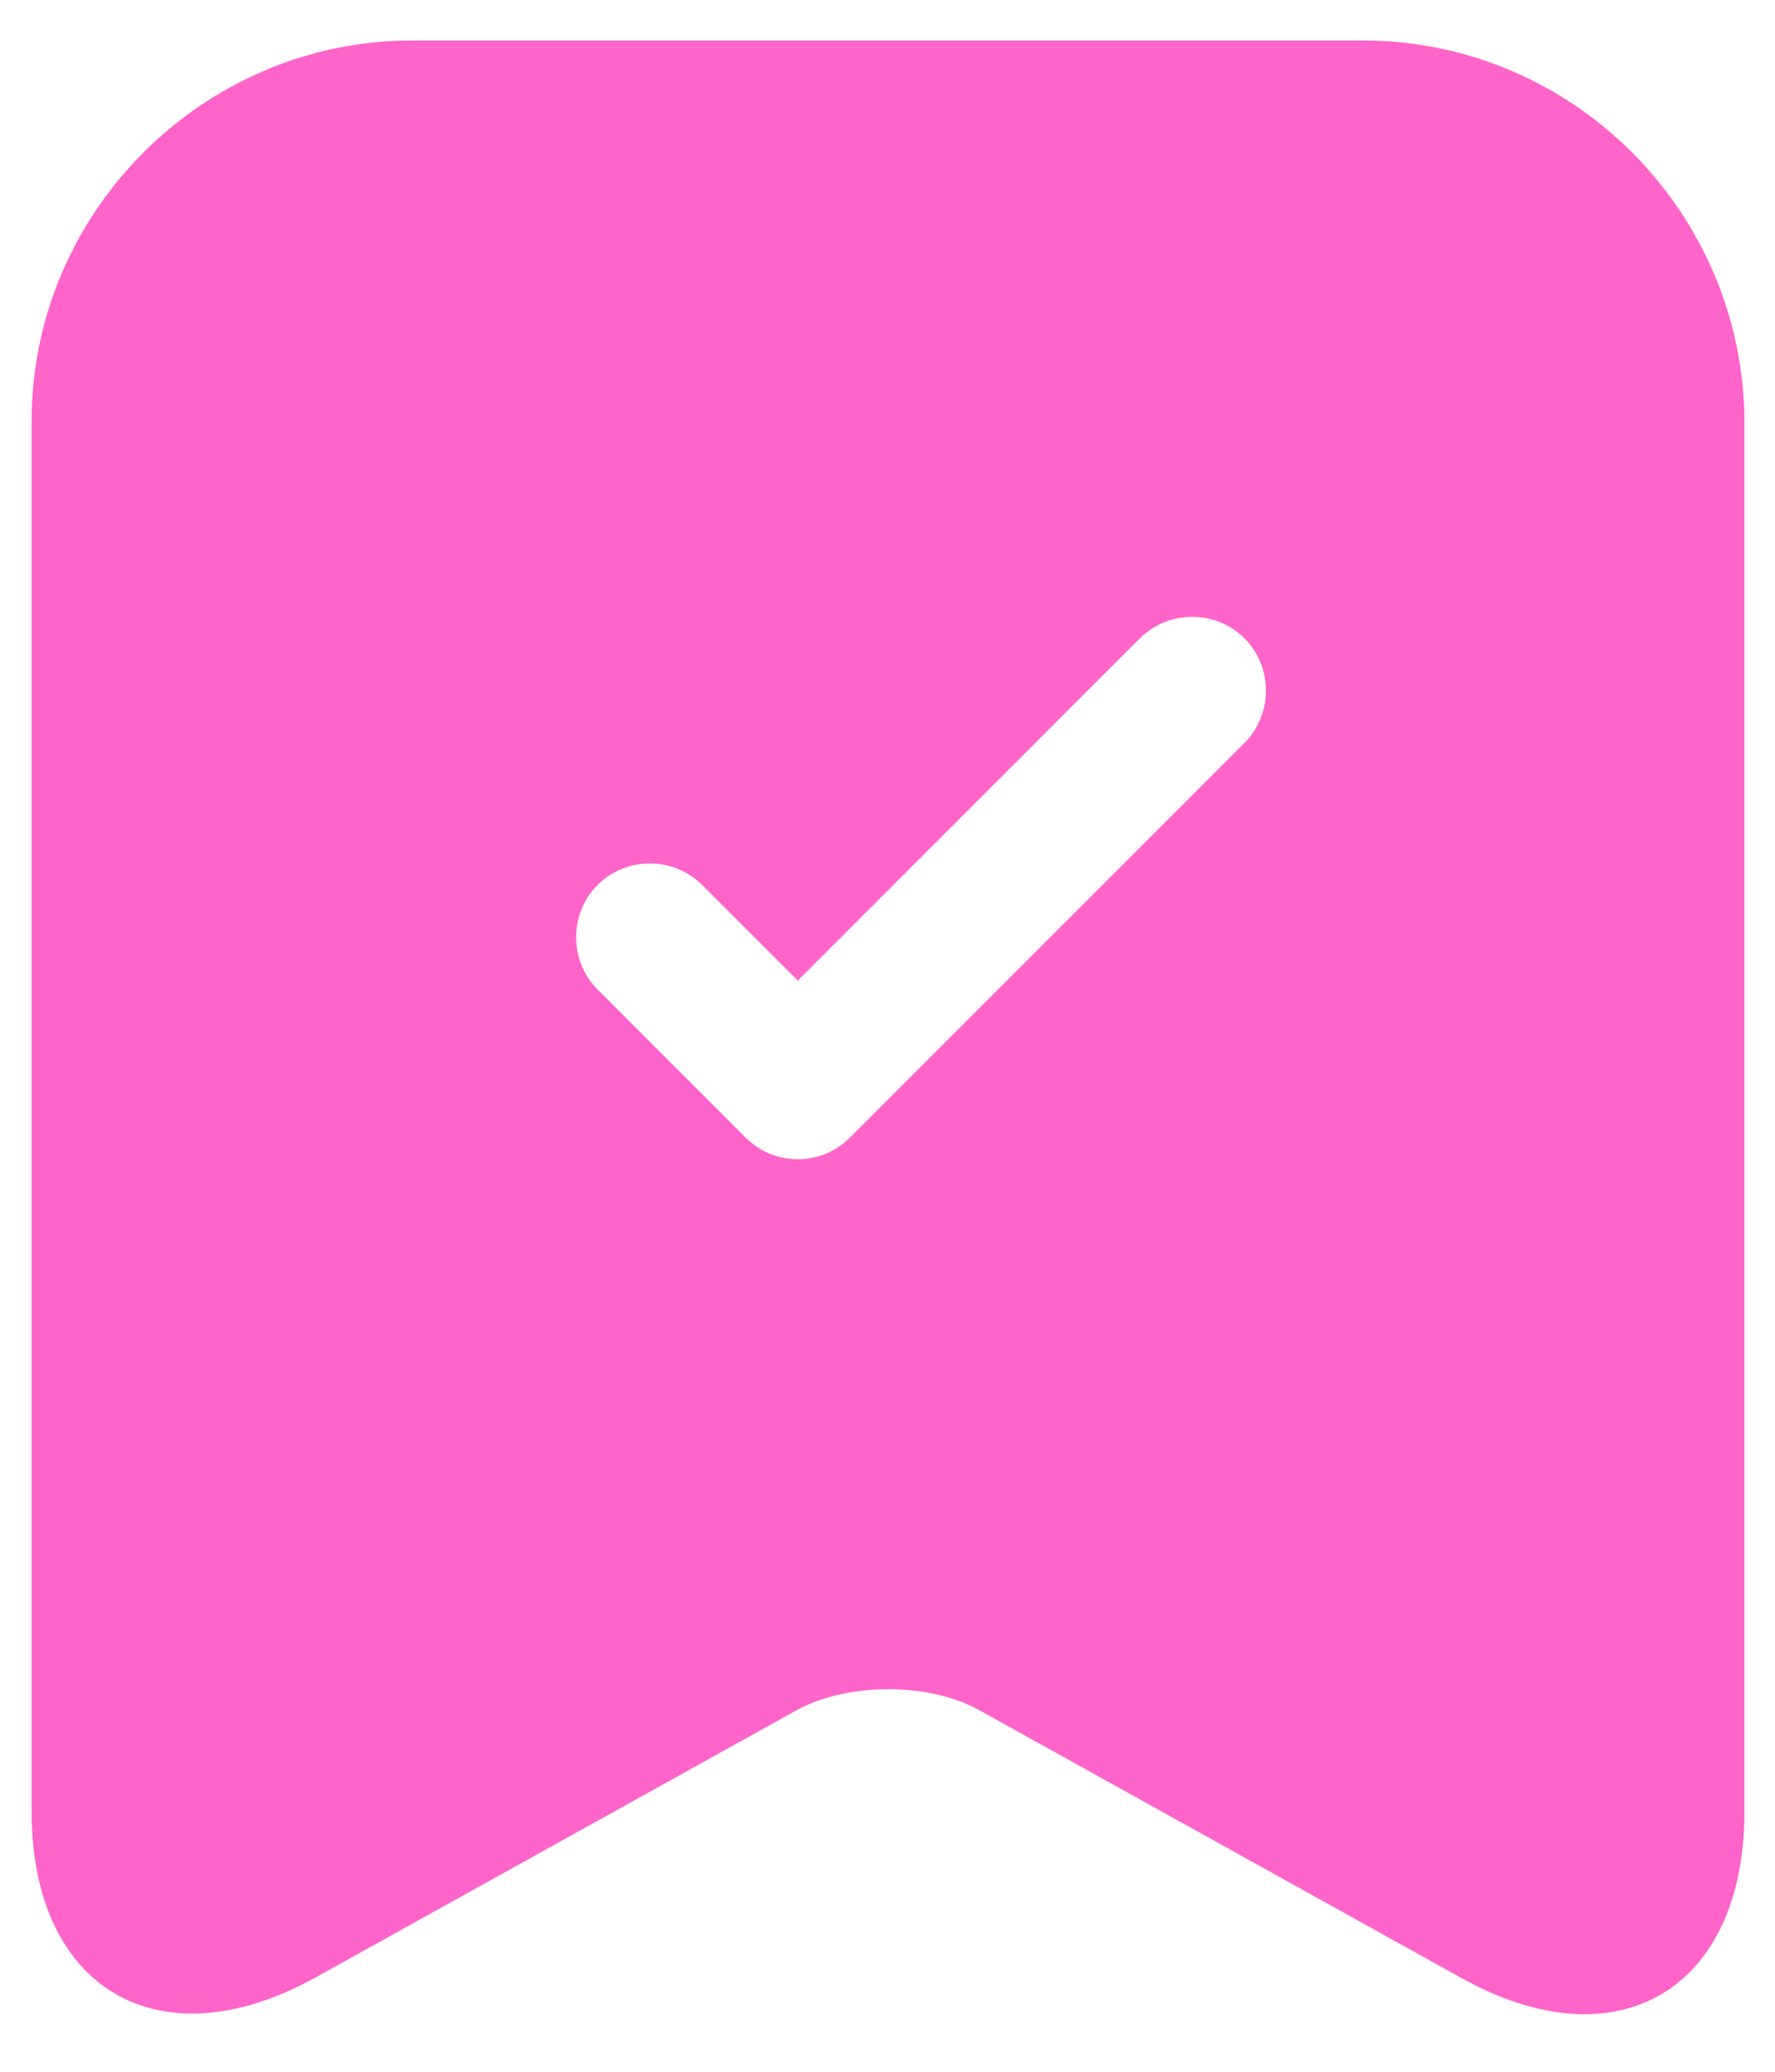 <svg width="24" height="28" viewBox="0 0 24 28" fill="none" xmlns="http://www.w3.org/2000/svg">
<path d="M18.427 0.547H5.573C2.747 0.547 0.427 2.867 0.427 5.693V24.48C0.427 26.88 2.147 27.893 4.253 26.733L10.76 23.12C11.453 22.733 12.573 22.733 13.253 23.12L19.76 26.733C21.867 27.907 23.587 26.893 23.587 24.48V5.693C23.573 2.867 21.267 0.547 18.427 0.547ZM16.827 10.04L11.493 15.373C11.293 15.573 11.04 15.667 10.787 15.667C10.533 15.667 10.28 15.573 10.08 15.373L8.08 13.373C7.693 12.987 7.693 12.347 8.08 11.96C8.467 11.573 9.107 11.573 9.493 11.96L10.787 13.253L15.413 8.627C15.8 8.24 16.44 8.24 16.827 8.627C17.213 9.013 17.213 9.653 16.827 10.04Z" fill="#FF64CA"/>
</svg>
